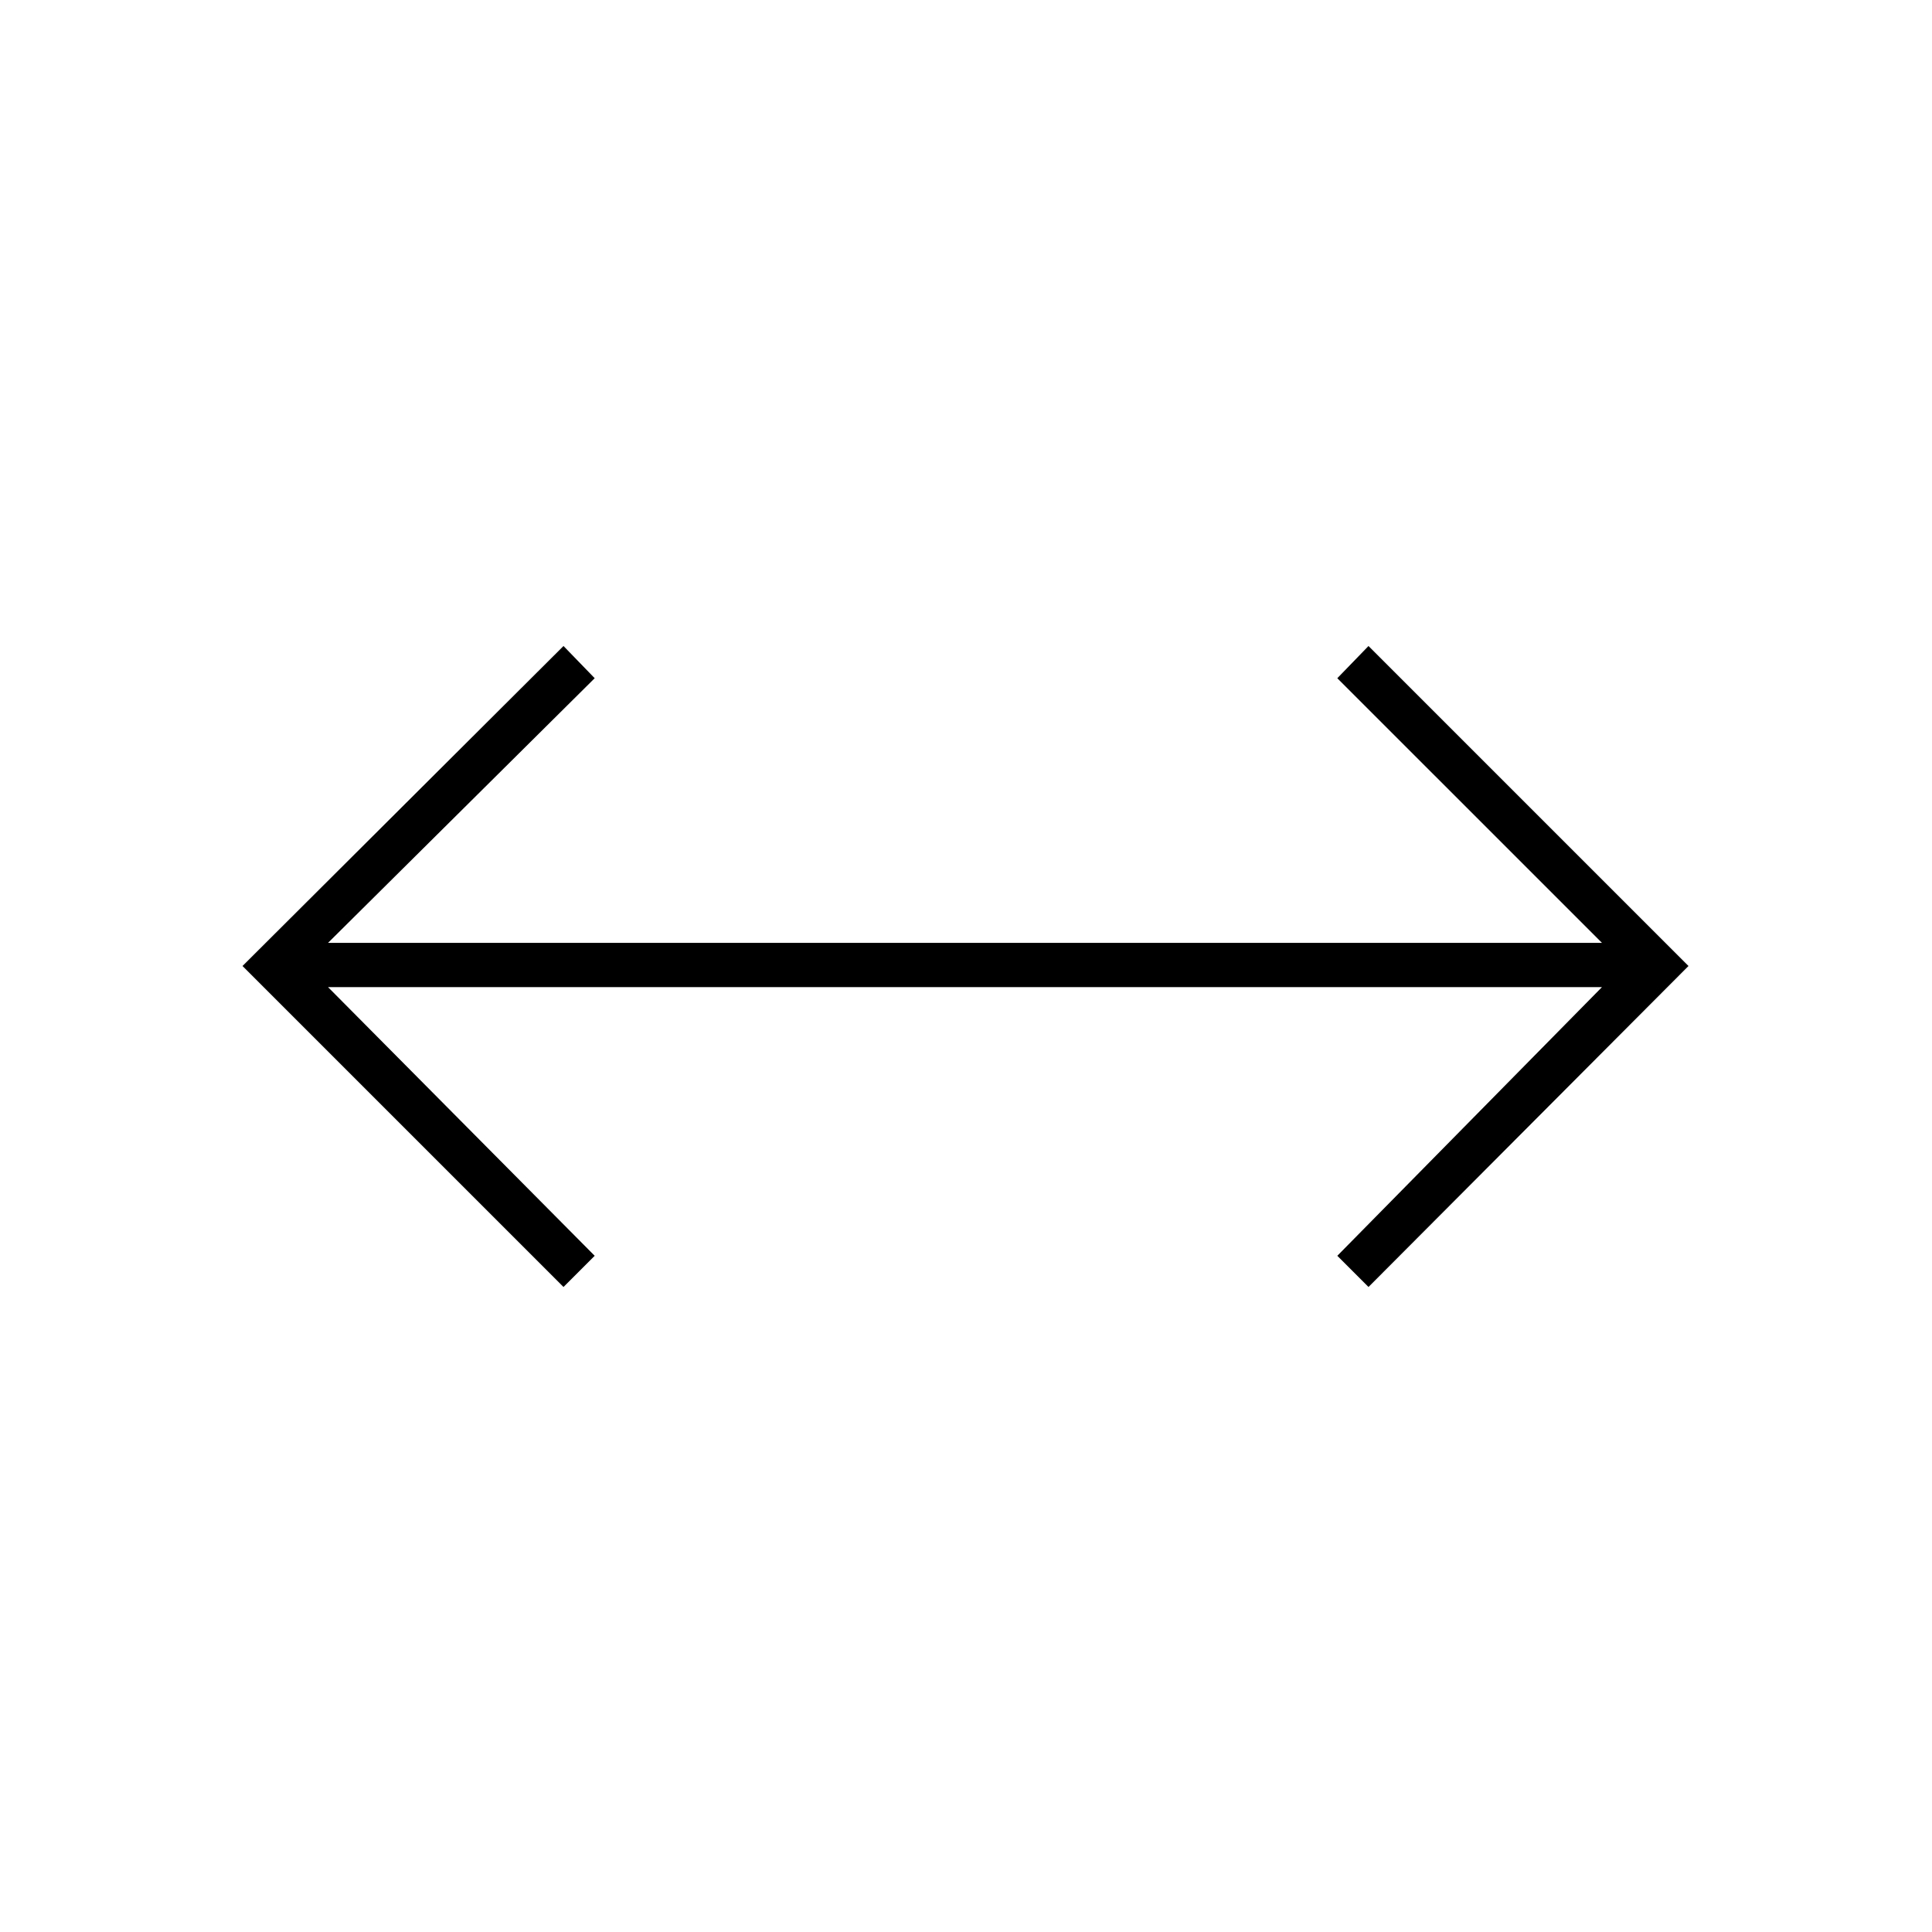 <svg xmlns="http://www.w3.org/2000/svg" height="48" viewBox="0 96 960 960" width="48"><path d="M280 735.5 120.5 576 280 417l15.5 16L163 564.5h633L664.5 433l15.5-16 159 159-159 159.5-15.5-15.5L796 586.5H163L295.5 720 280 735.5Z"/></svg>